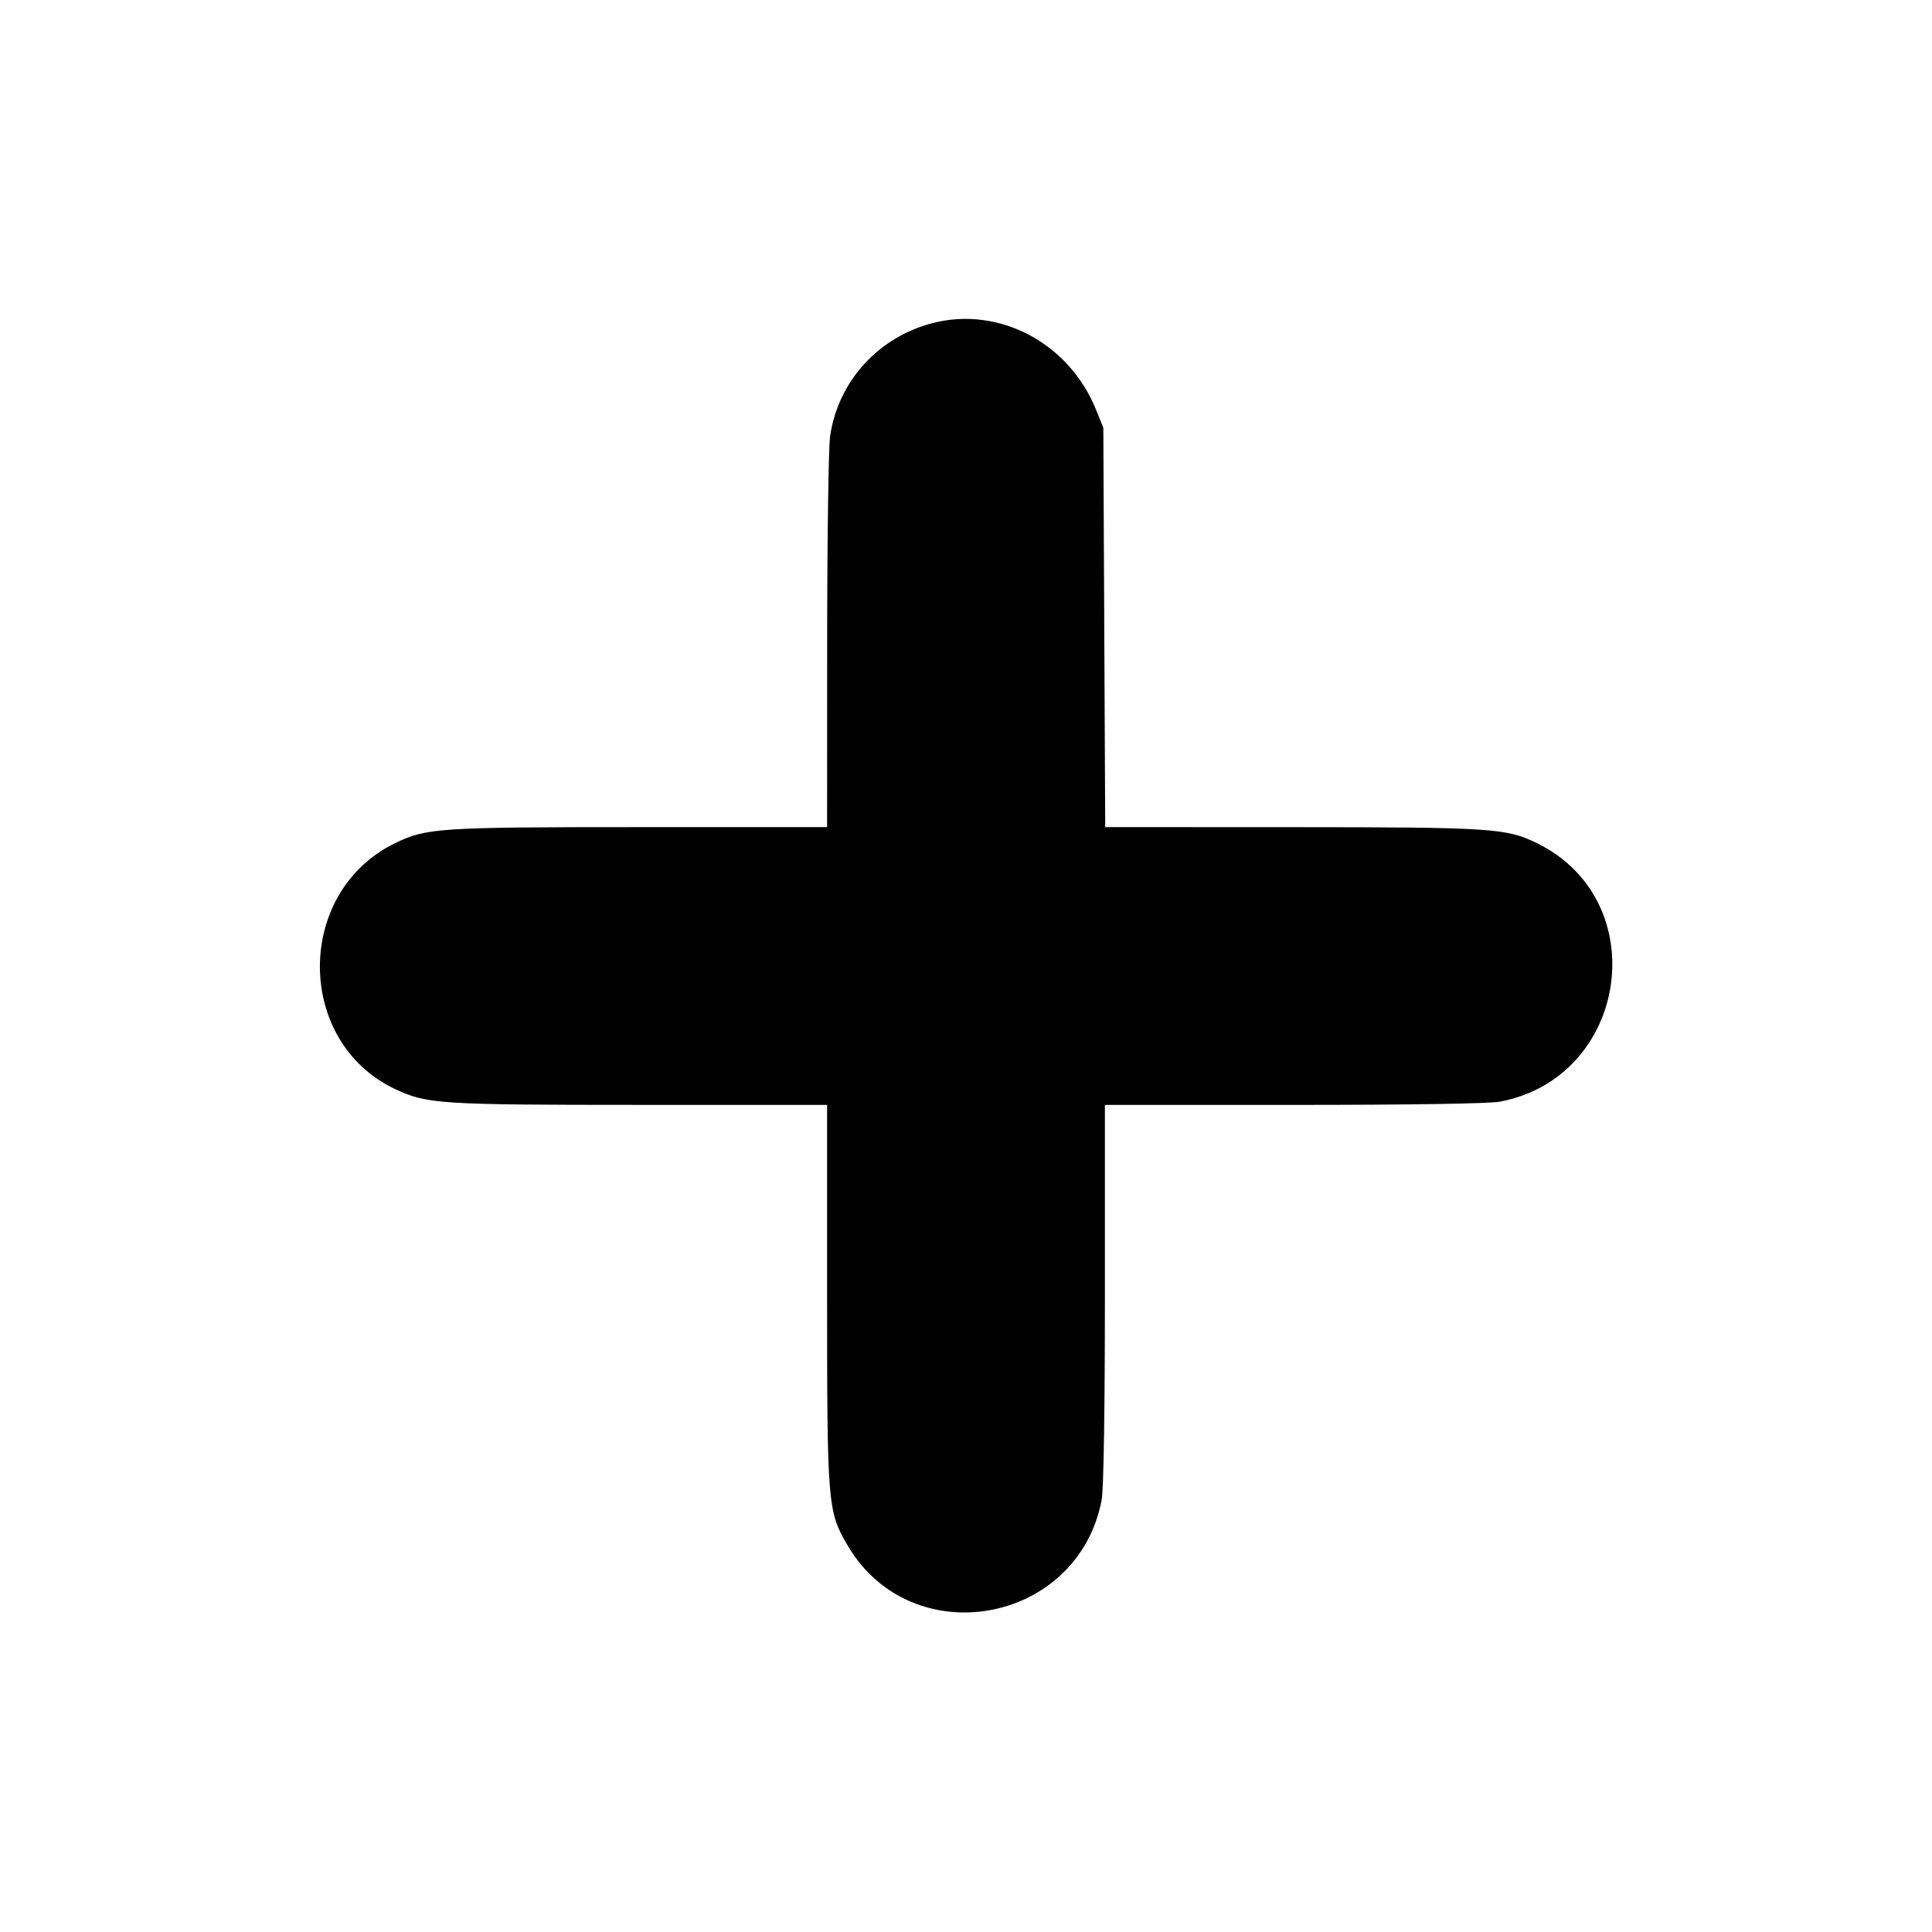 <svg id="svg" xmlns="http://www.w3.org/2000/svg" xmlns:xlink="http://www.w3.org/1999/xlink" width="400" height="400" viewBox="0, 0, 400,400"><g id="svgg"><path id="path0" d="M193.137 66.878 C 181.845 69.773,173.507 78.961,171.864 90.323 C 171.536 92.590,171.262 111.724,171.255 132.843 L 171.242 171.242 132.516 171.246 C 90.706 171.250,88.224 171.414,81.699 174.618 C 60.986 184.789,61.105 215.796,81.894 225.524 C 88.424 228.580,91.094 228.750,132.516 228.754 L 171.242 228.758 171.242 268.008 C 171.242 311.741,171.340 312.933,175.534 320.037 C 188.801 342.508,223.207 336.283,228.091 310.529 C 228.498 308.382,228.758 291.765,228.758 267.885 L 228.758 228.758 267.885 228.758 C 291.765 228.758,308.382 228.498,310.529 228.091 C 337.239 223.026,342.510 186.510,318.251 174.593 C 311.872 171.459,308.967 171.269,267.188 171.255 L 228.821 171.242 228.626 129.902 L 228.431 88.562 226.916 84.811 C 221.350 71.027,206.894 63.352,193.137 66.878 " stroke="none" fill="#000000" fill-rule="evenodd"></path></g></svg>